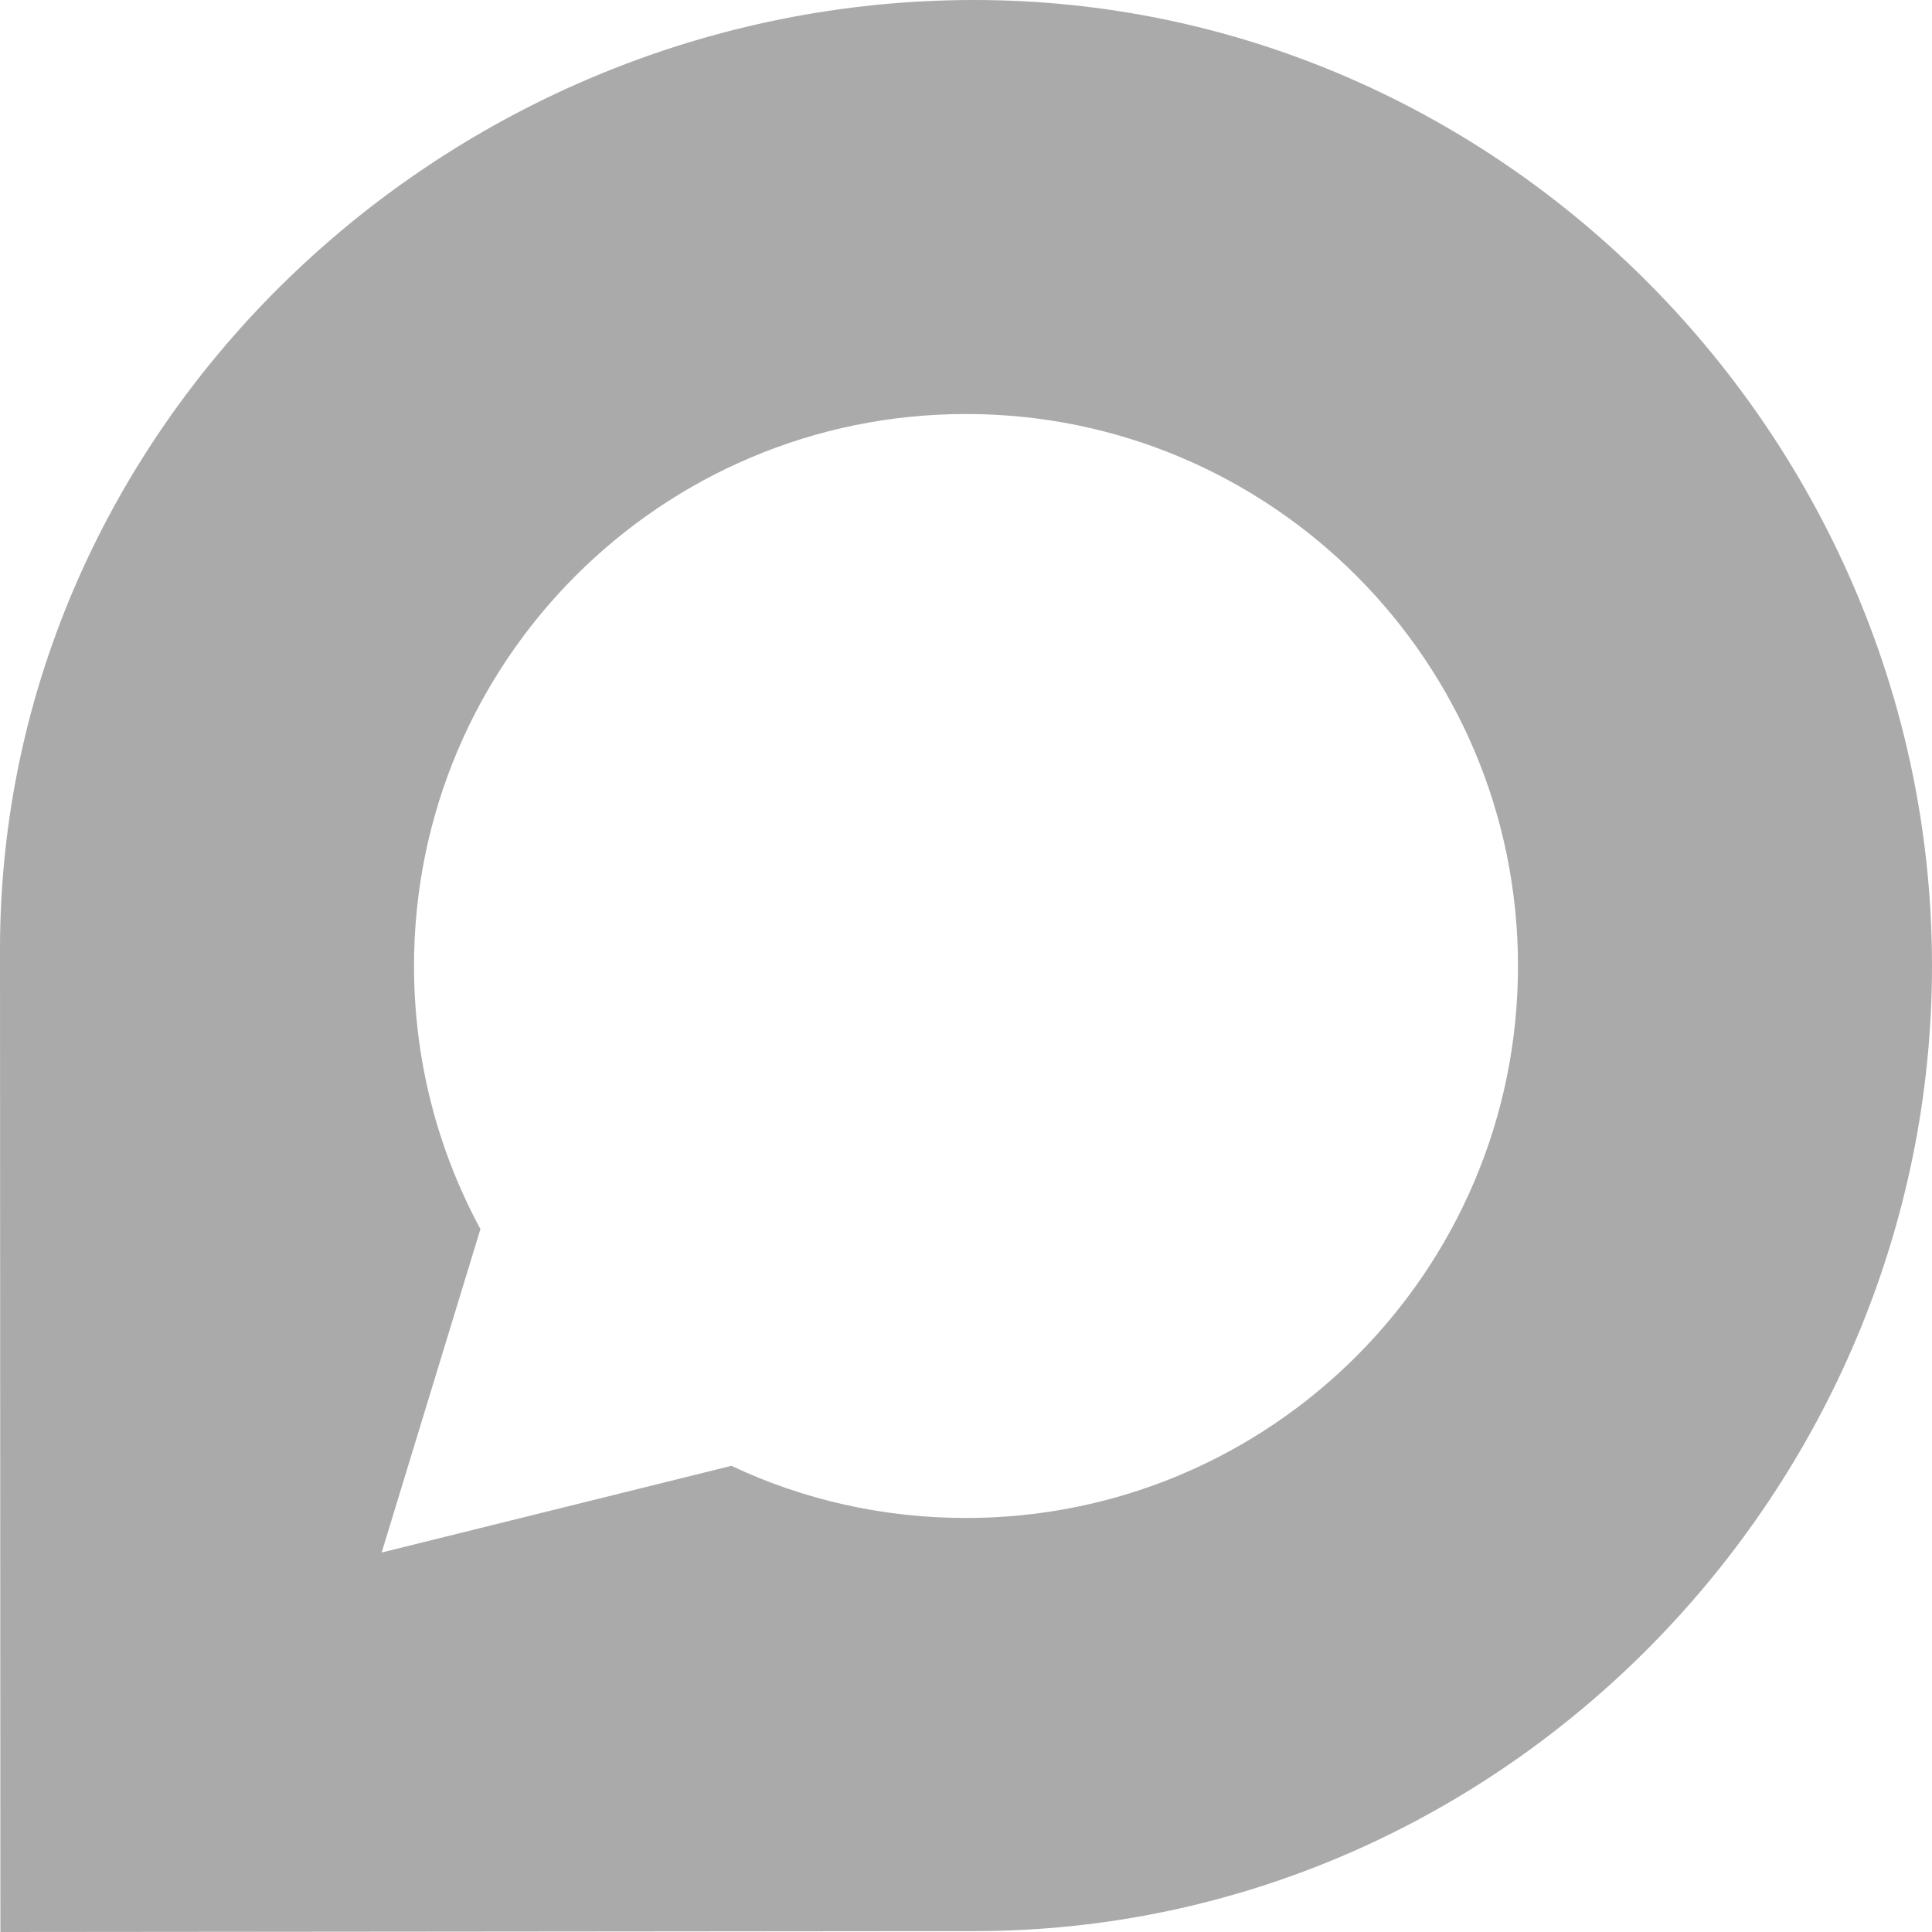 <svg width="24" height="24" viewBox="0 0 24 24" fill="none" xmlns="http://www.w3.org/2000/svg">
<path d="M12.102 0C5.534 0 0 5.277 0 11.791C0 12 0.005 24 0.005 24L12.102 23.989C18.675 23.989 24 18.509 24 11.995C24 5.48 18.675 0 12.102 0ZM12 18.857C10.961 18.857 9.97 18.627 9.086 18.209L4.741 19.286L5.968 15.268C5.443 14.298 5.143 13.184 5.143 12C5.143 8.213 8.213 5.143 12 5.143C15.787 5.143 18.857 8.213 18.857 12C18.857 15.787 15.787 18.857 12 18.857Z" fill="#AAAAAA"/>
</svg>
